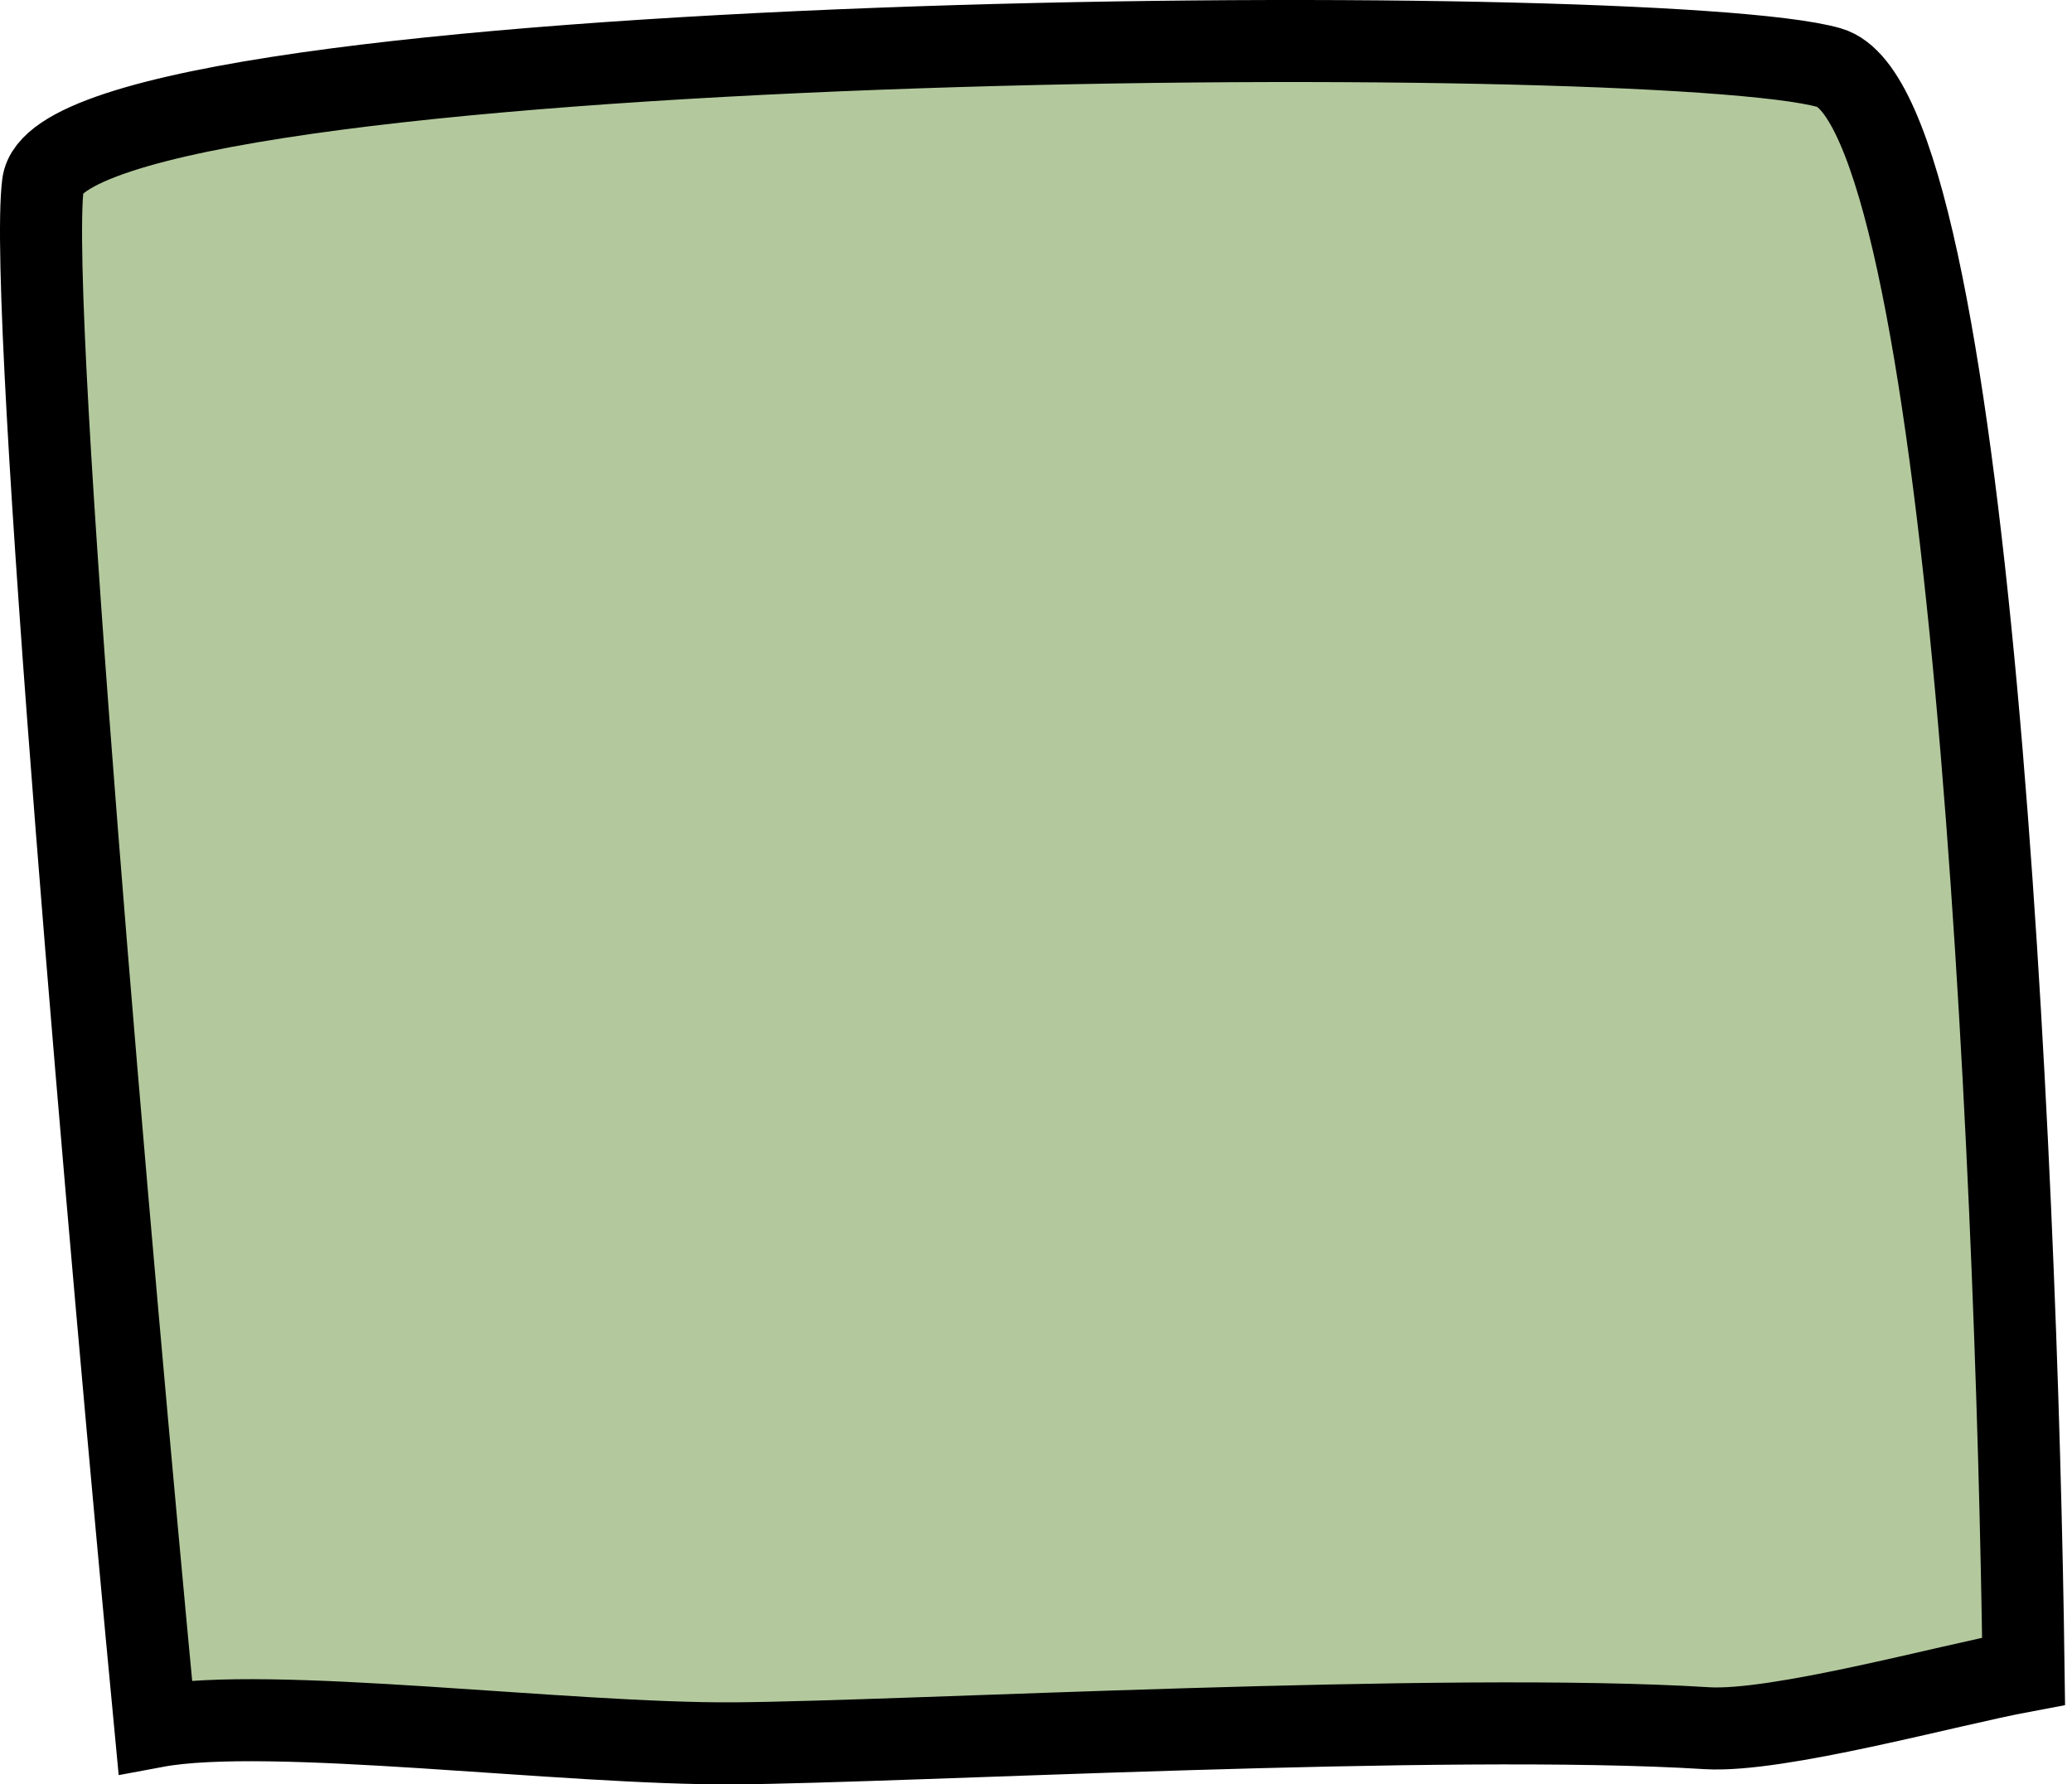 <svg width="101" height="87" viewBox="0 0 101 87" fill="none" xmlns="http://www.w3.org/2000/svg">
<path d="M35.798 84.999C44.064 84.943 70.45 83.466 83.198 84.26C86.642 84.471 94.909 82.177 98.64 81.48C98.316 56.235 95.967 5.256 89.168 3.3C80.67 0.855 3.056 1.393 2.095 8.977C1.326 15.043 5.424 61.64 7.569 84.18C13.124 83.141 27.532 85.055 35.798 84.999Z" fill="#b3c99d" stroke="black" stroke-width="4"/>
</svg>
